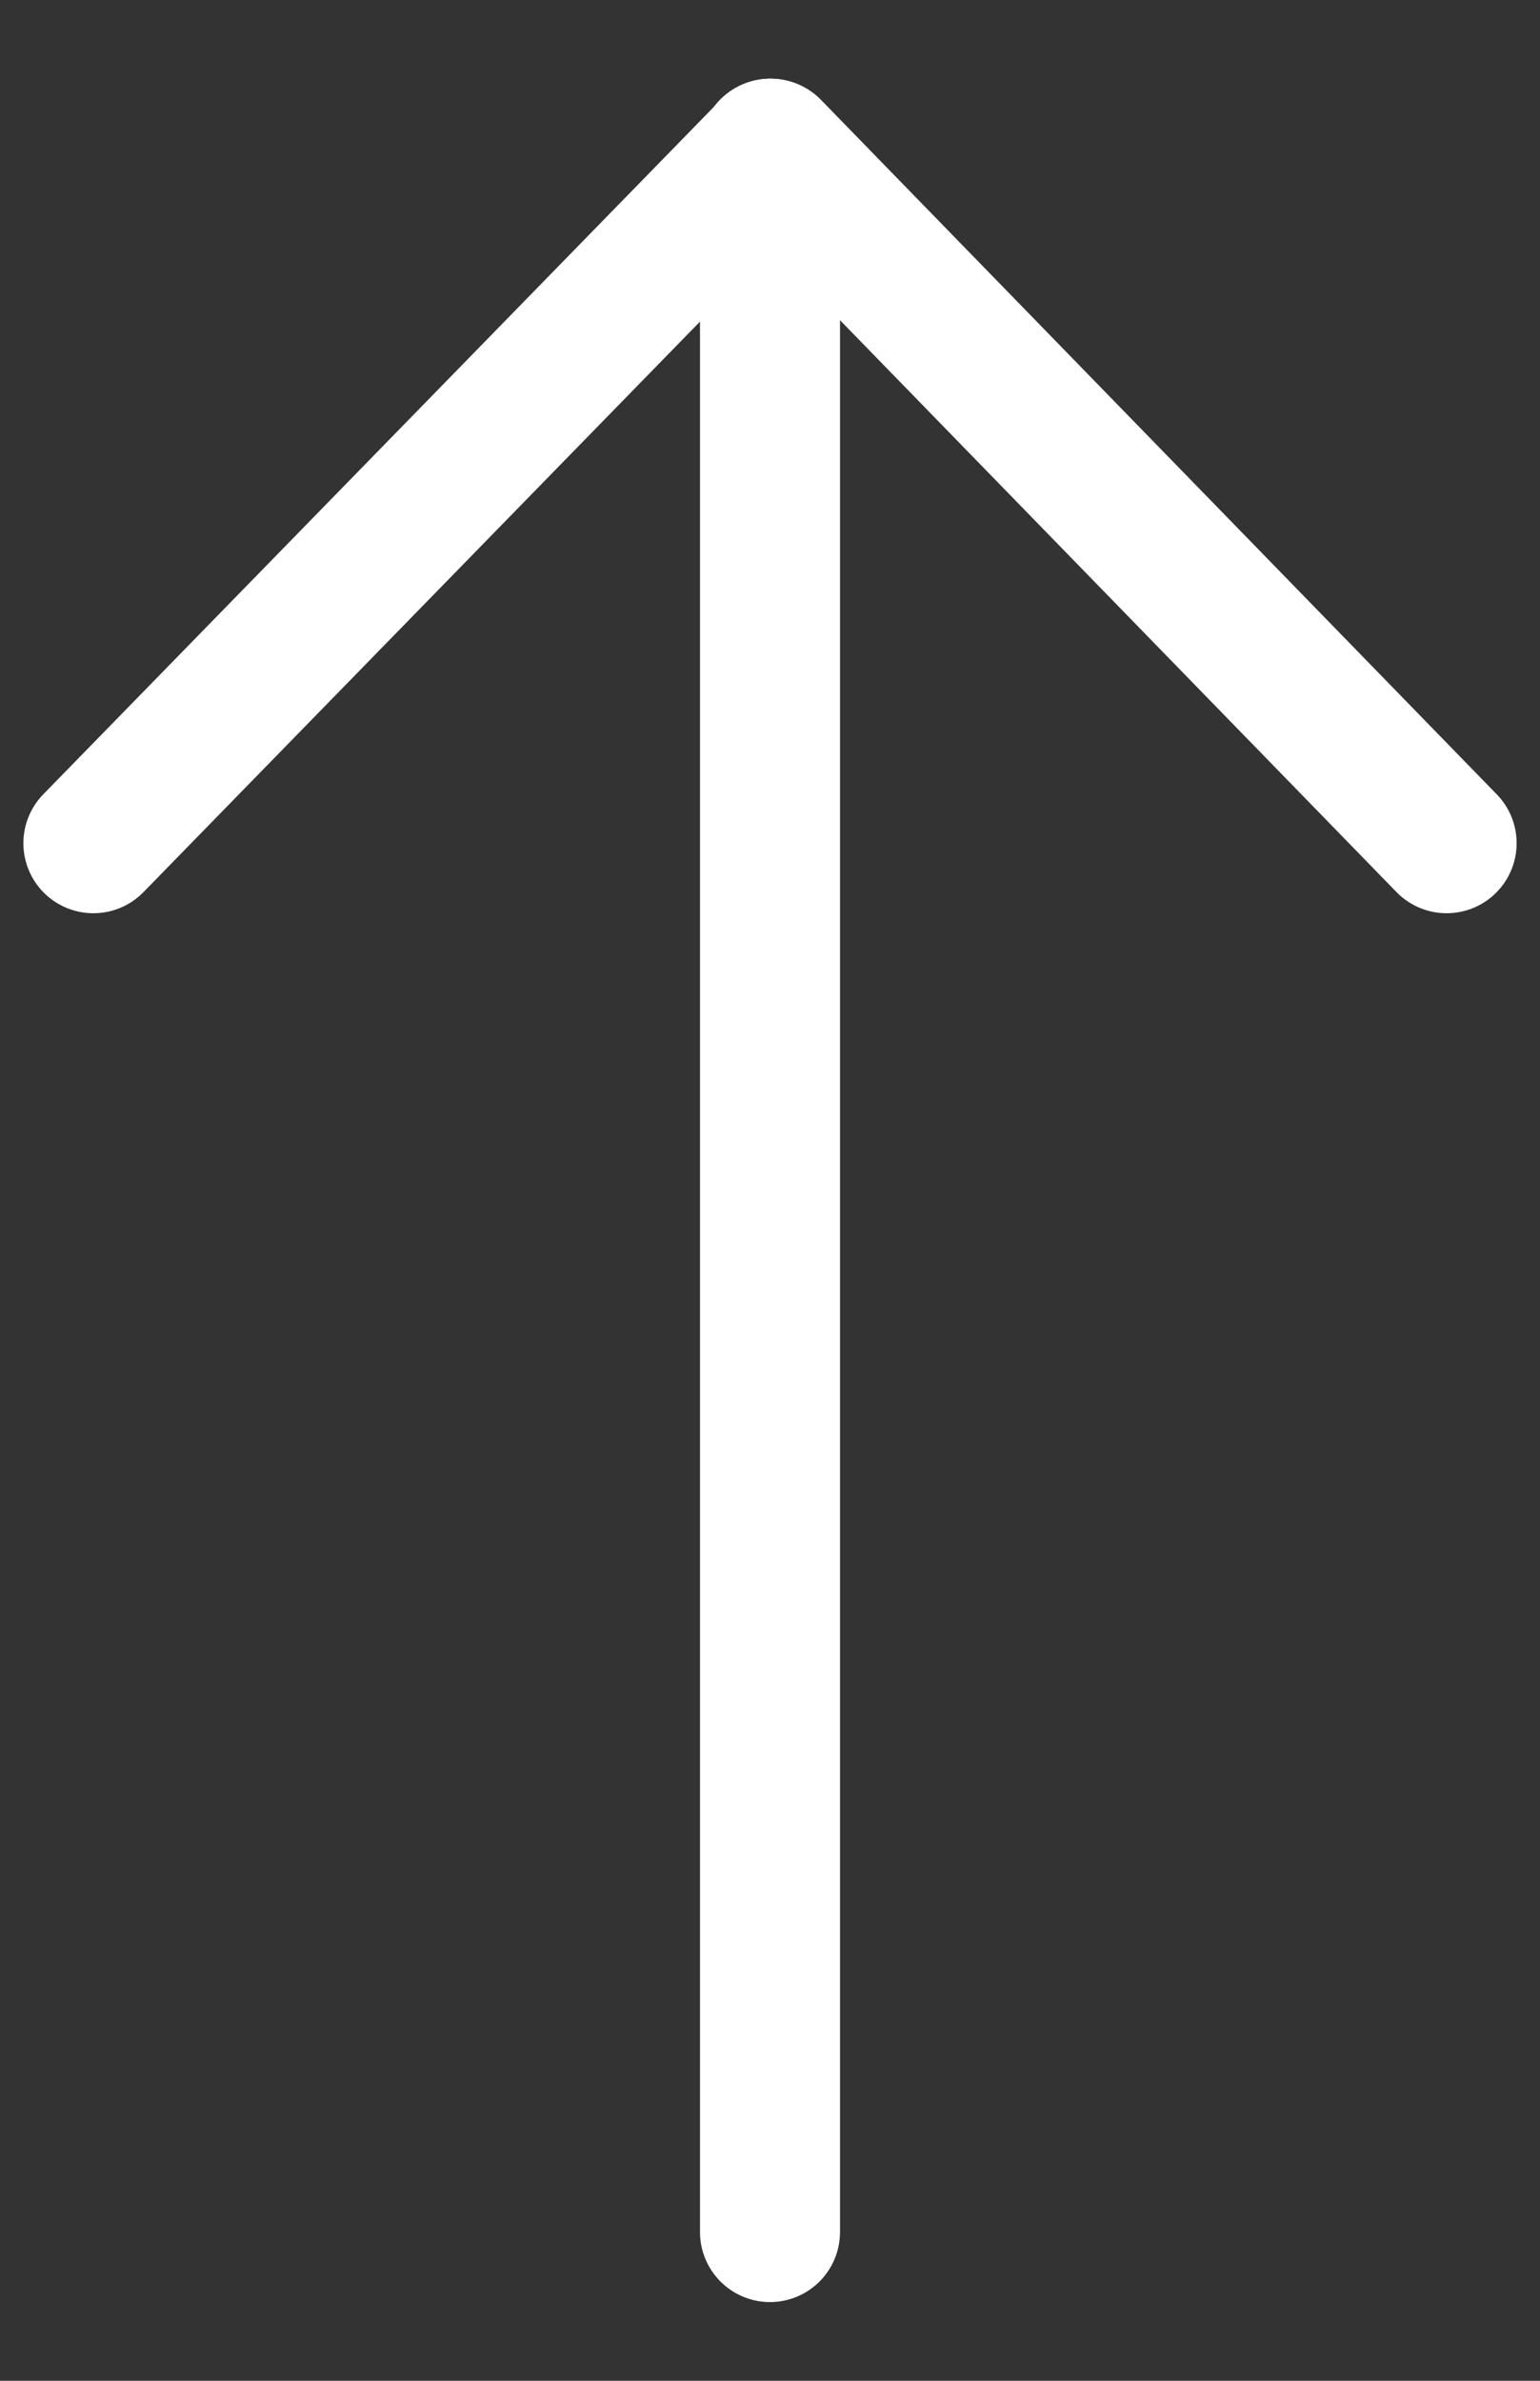 <svg width="11" height="17" viewBox="0 0 11 17" fill="none" xmlns="http://www.w3.org/2000/svg">
<rect x="0" y="0" width="11" height="17" fill="#333333" stroke="none"/>
<g clip-path="url(#clip0)">
<path d="M0.667 6.021L5.506 1.062L10.333 6.021" stroke="white" stroke-miterlimit="10" stroke-linecap="round" stroke-linejoin="round"/>
<path d="M5.5 1.062L5.5 15.938" stroke="white" stroke-miterlimit="10" stroke-linecap="round" stroke-linejoin="round"/>
</g>
<defs>
<clipPath id="clip0">
<rect width="17" height="11" fill="white" transform="translate(0 17) rotate(-90)"/>
</clipPath>
</defs>
</svg>
